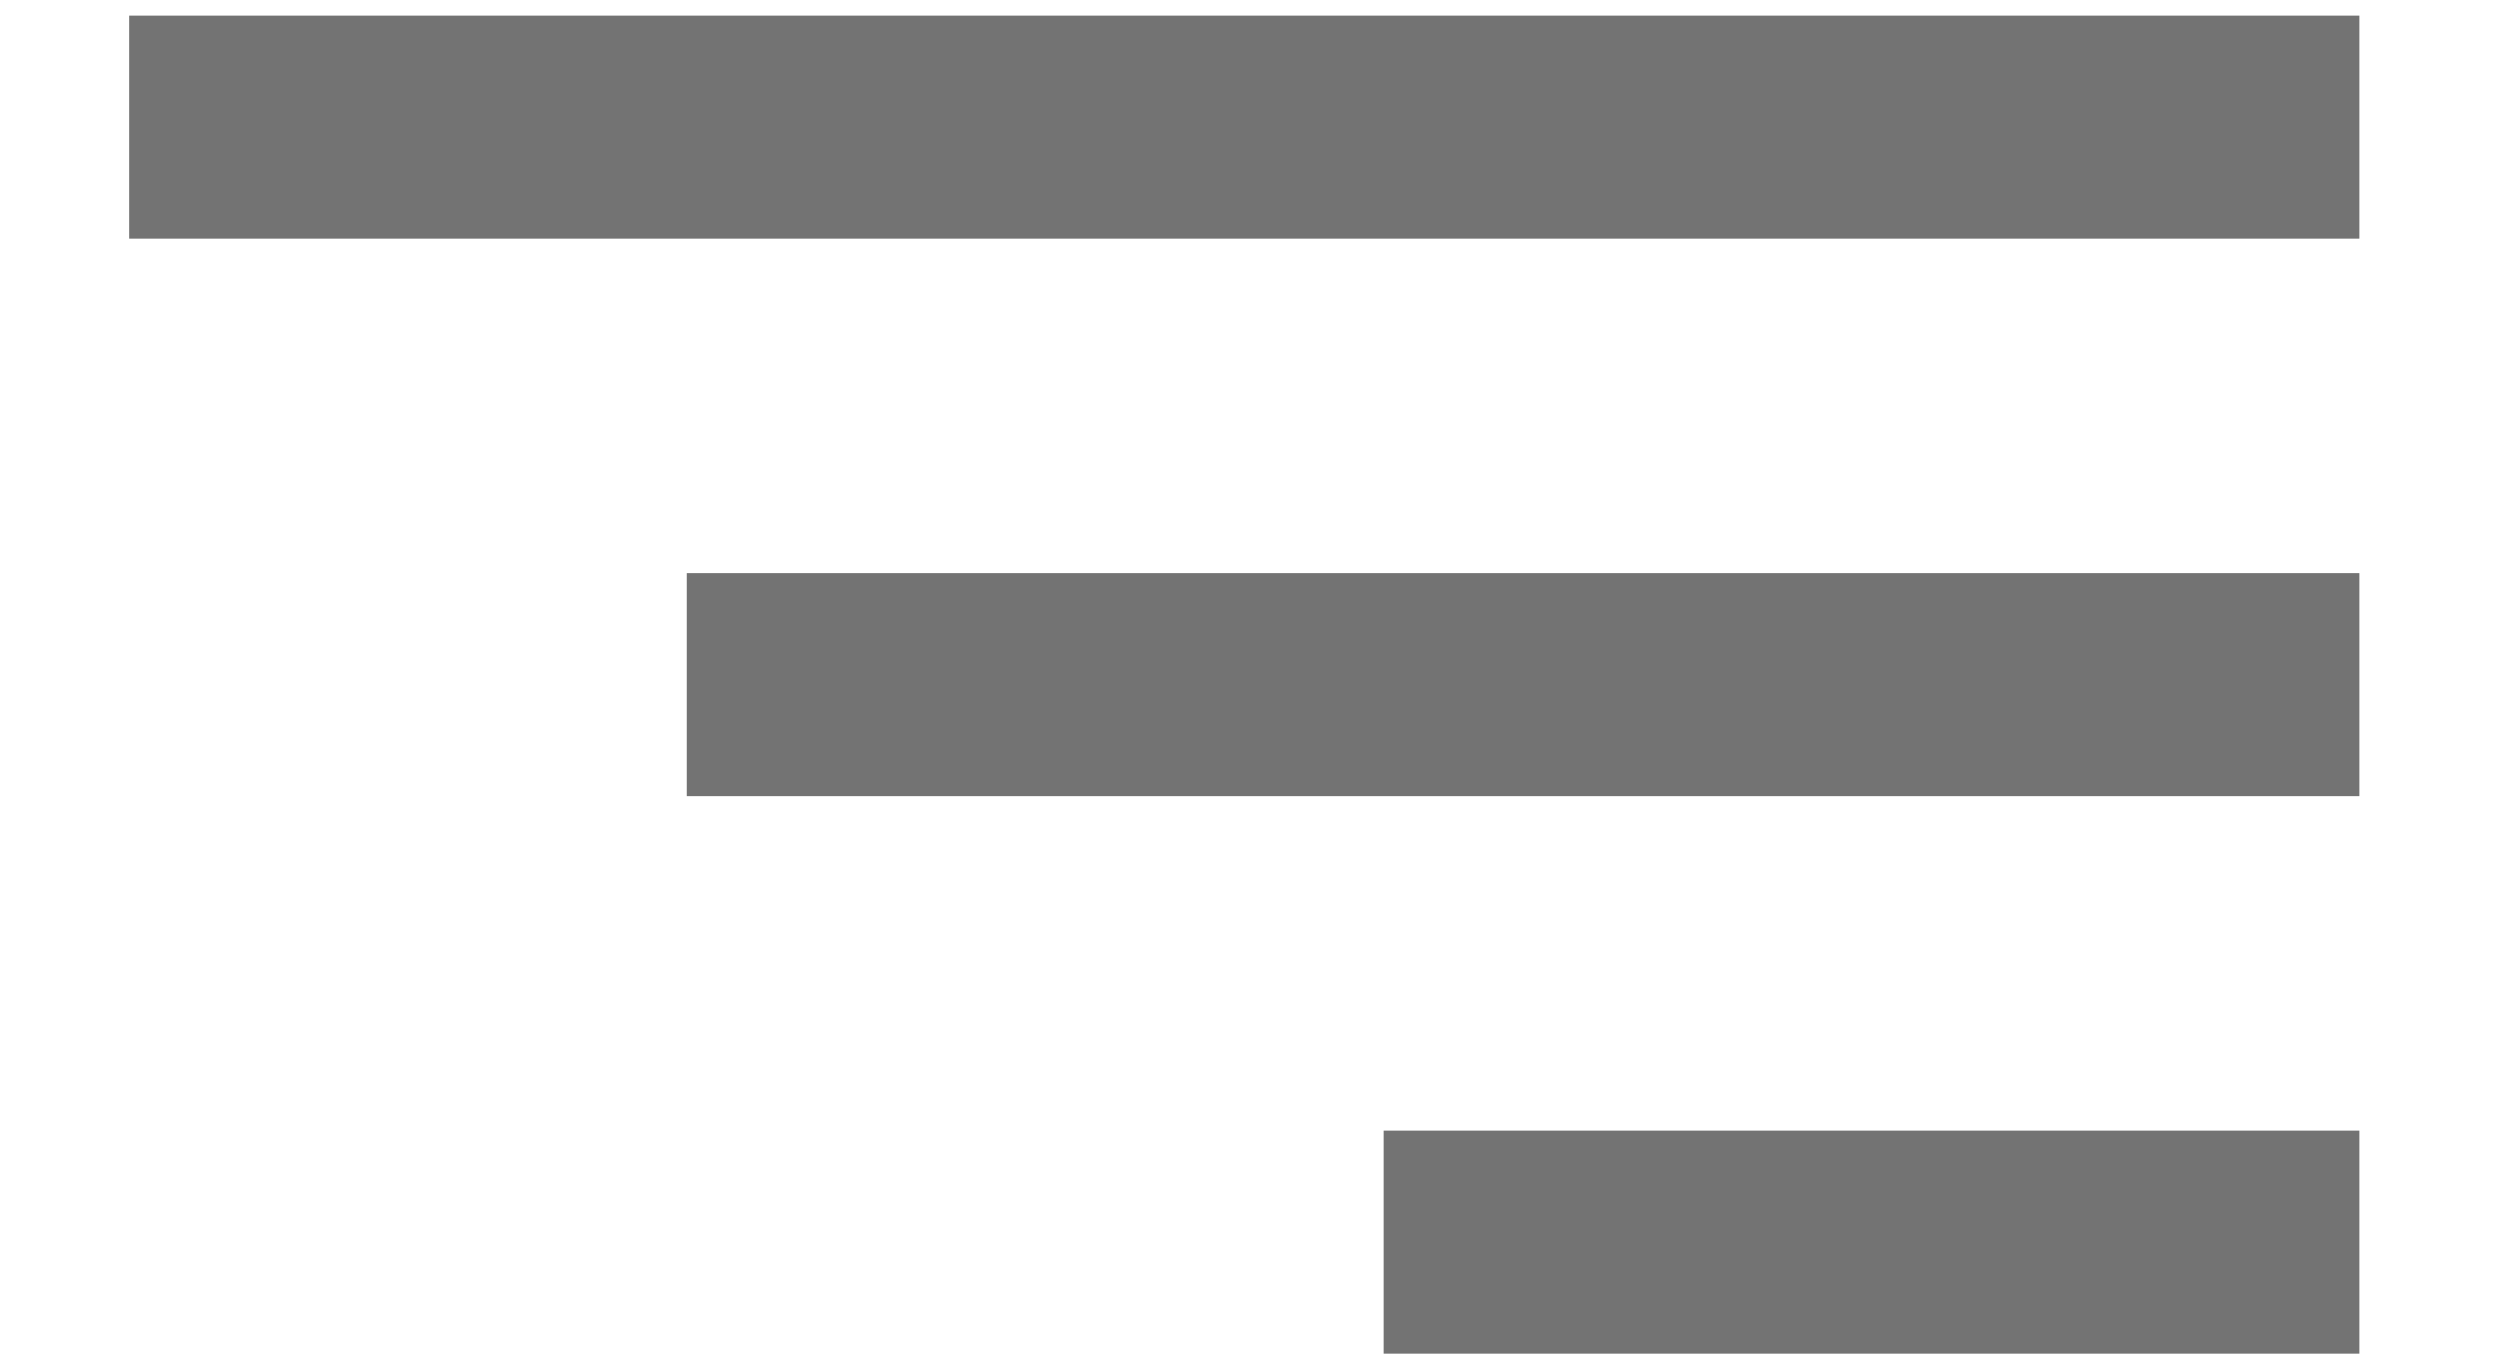 <svg width="24" height="13" viewBox="0 0 24 13" fill="none" xmlns="http://www.w3.org/2000/svg">
<g id="icn menu .icn-xs">
<path id="Vector" d="M1.24 0.15H22.65V2.291H1.24V0.15ZM6.593 5.502H22.65V7.643H6.593V5.502ZM13.283 10.854H22.65V12.995H13.283V10.854Z" fill="#737373"/>
</g>
</svg>
